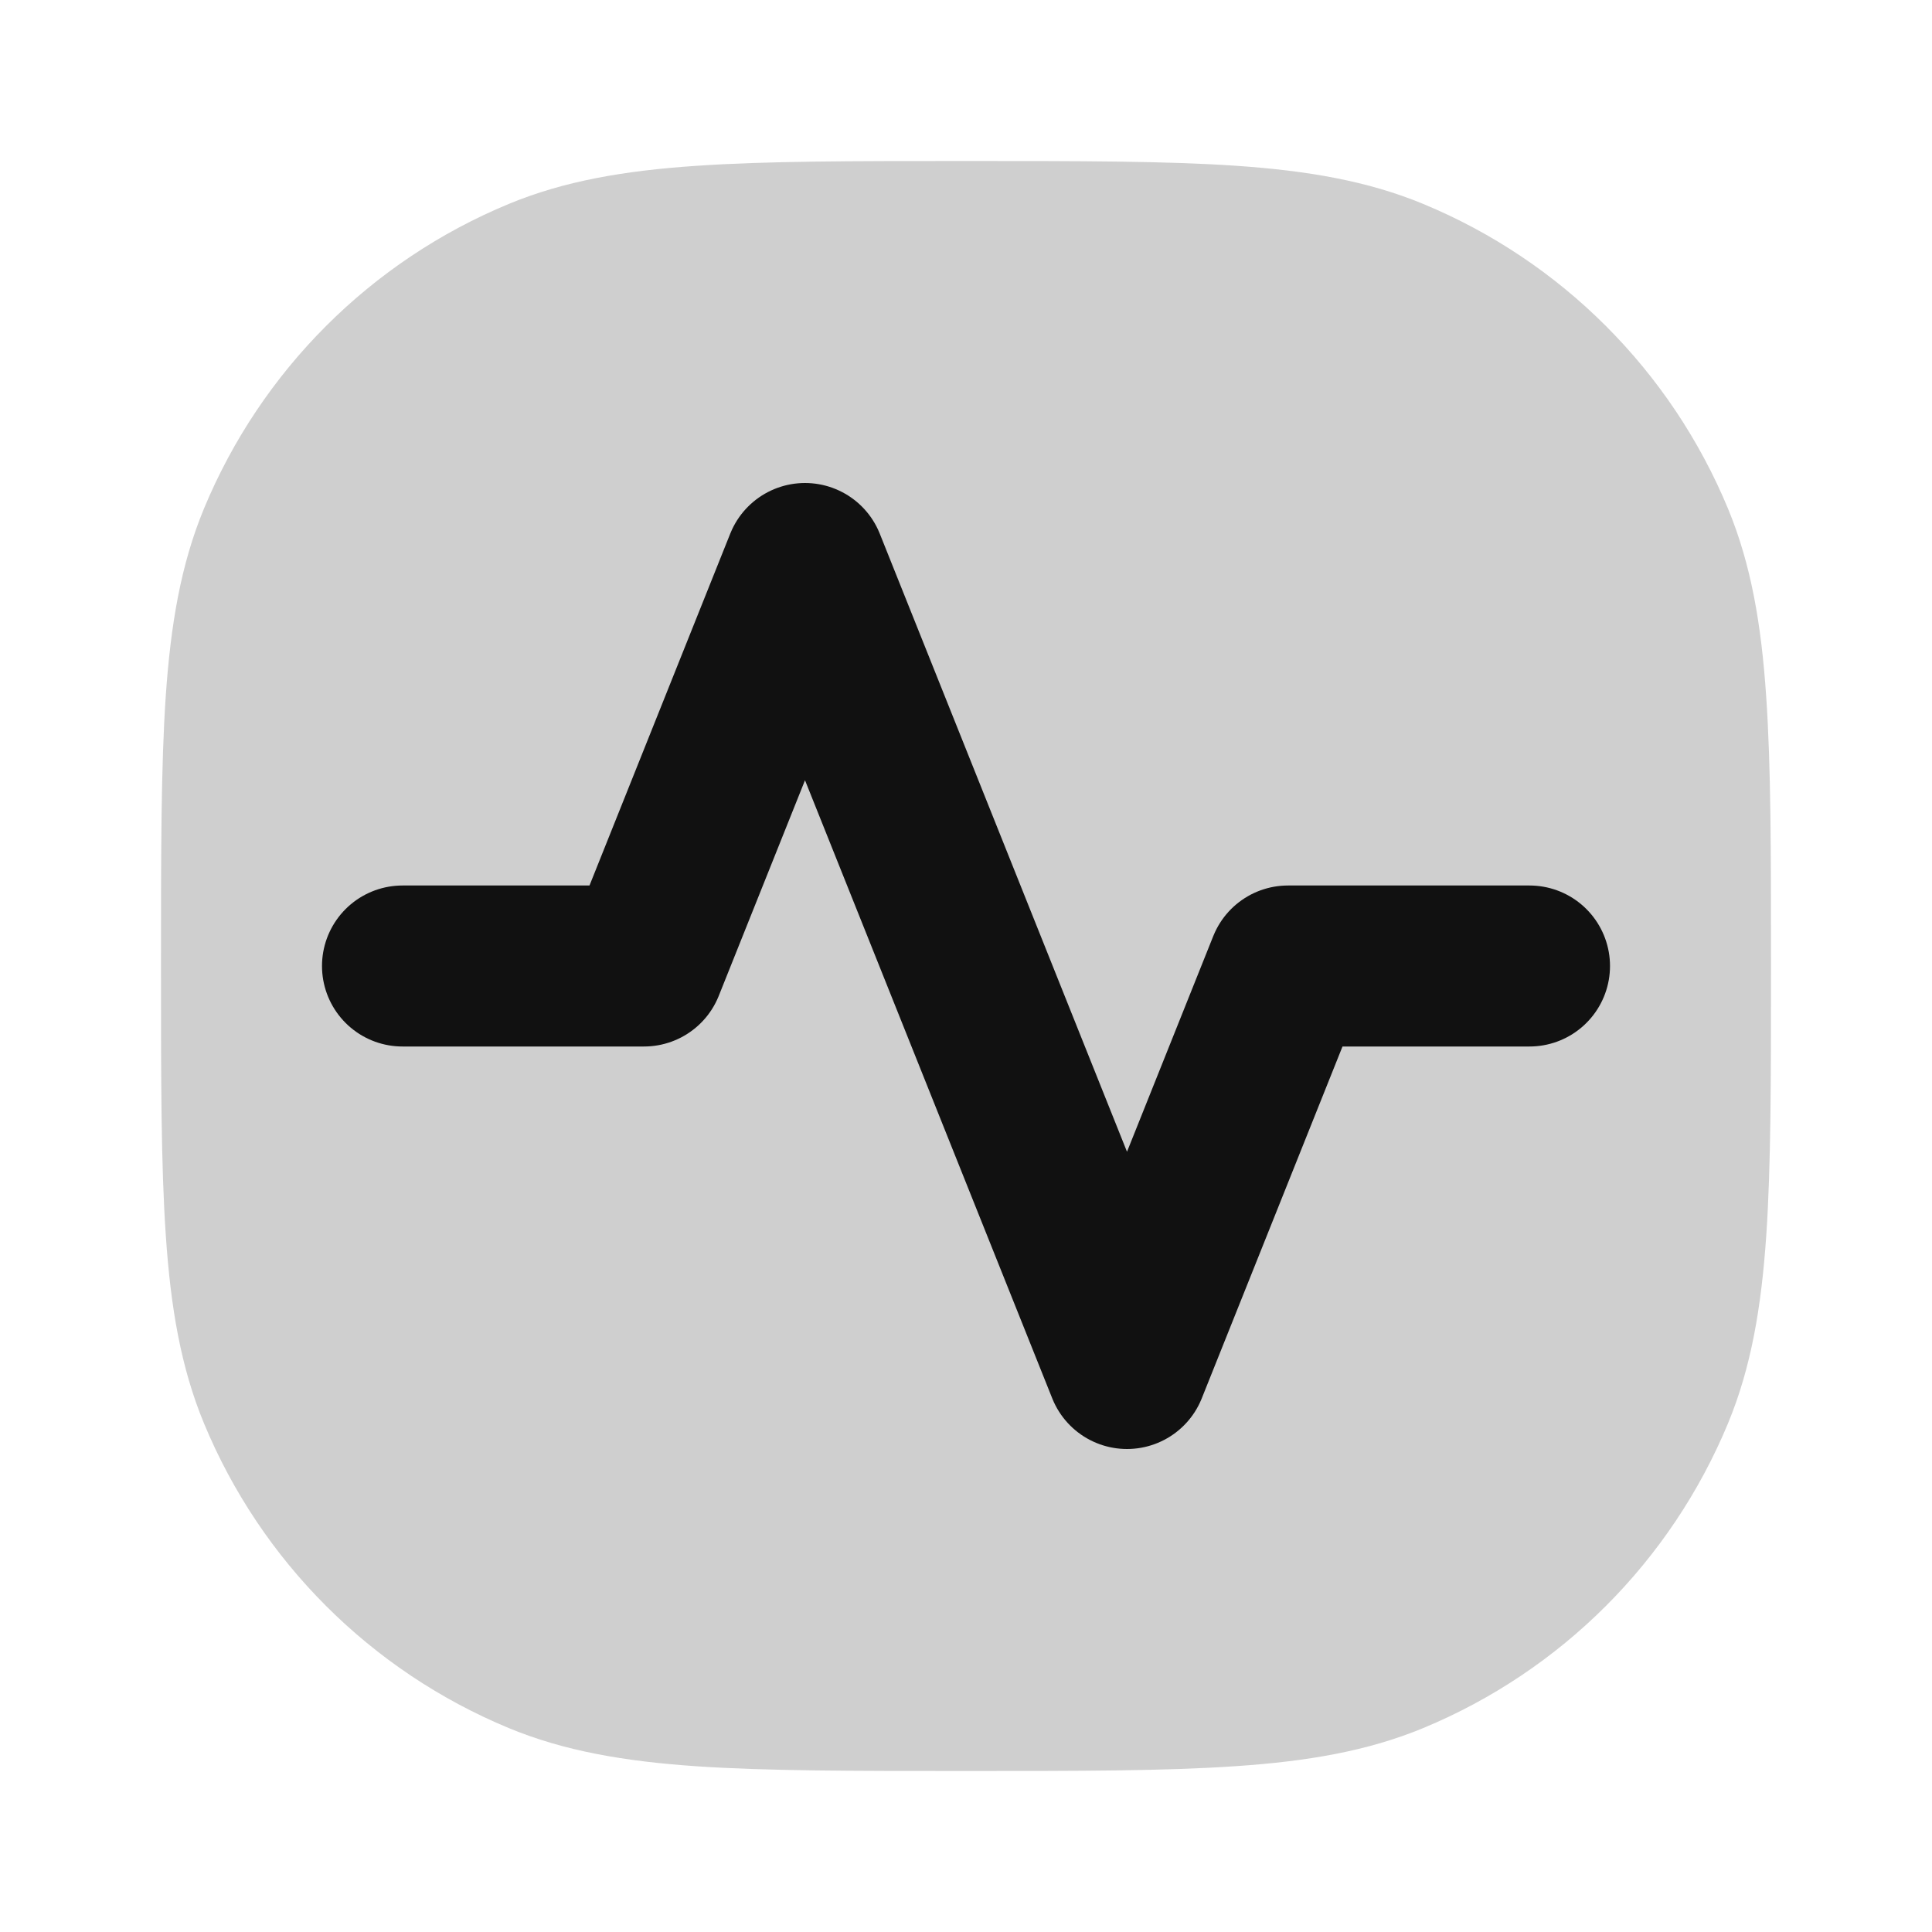 <svg width="24" height="24" viewBox="0 0 24 24" fill="none" xmlns="http://www.w3.org/2000/svg">
<path d="M5 12H8L10 7L14 17L16 12H19" stroke="#111111" stroke-width="2" stroke-linecap="round" stroke-linejoin="round"/>
<path opacity="0.2" fill-rule="evenodd" clip-rule="evenodd" d="M12 2H11.963C10.597 2 9.52 2 8.649 2.06C7.761 2.12 7.015 2.246 6.321 2.533C4.606 3.243 3.244 4.605 2.533 6.32C2.246 7.014 2.12 7.76 2.059 8.648C2 9.519 2 10.597 2 11.963V12.037C2 13.403 2 14.48 2.06 15.351C2.12 16.239 2.246 16.985 2.533 17.679C3.243 19.394 4.606 20.756 6.321 21.467C7.015 21.754 7.761 21.88 8.649 21.941C9.519 22 10.597 22 11.963 22H12.037C13.403 22 14.48 22 15.351 21.94C16.239 21.88 16.985 21.754 17.679 21.467C19.394 20.756 20.756 19.394 21.467 17.679C21.754 16.985 21.88 16.239 21.941 15.351C22 14.481 22 13.403 22 12.037V11.963C22 10.597 22 9.52 21.94 8.649C21.88 7.761 21.754 7.015 21.467 6.321C20.756 4.606 19.394 3.243 17.679 2.533C16.985 2.246 16.239 2.12 15.351 2.059C14.481 2 13.403 2 12.037 2H12Z" fill="#111111"/>
</svg>
